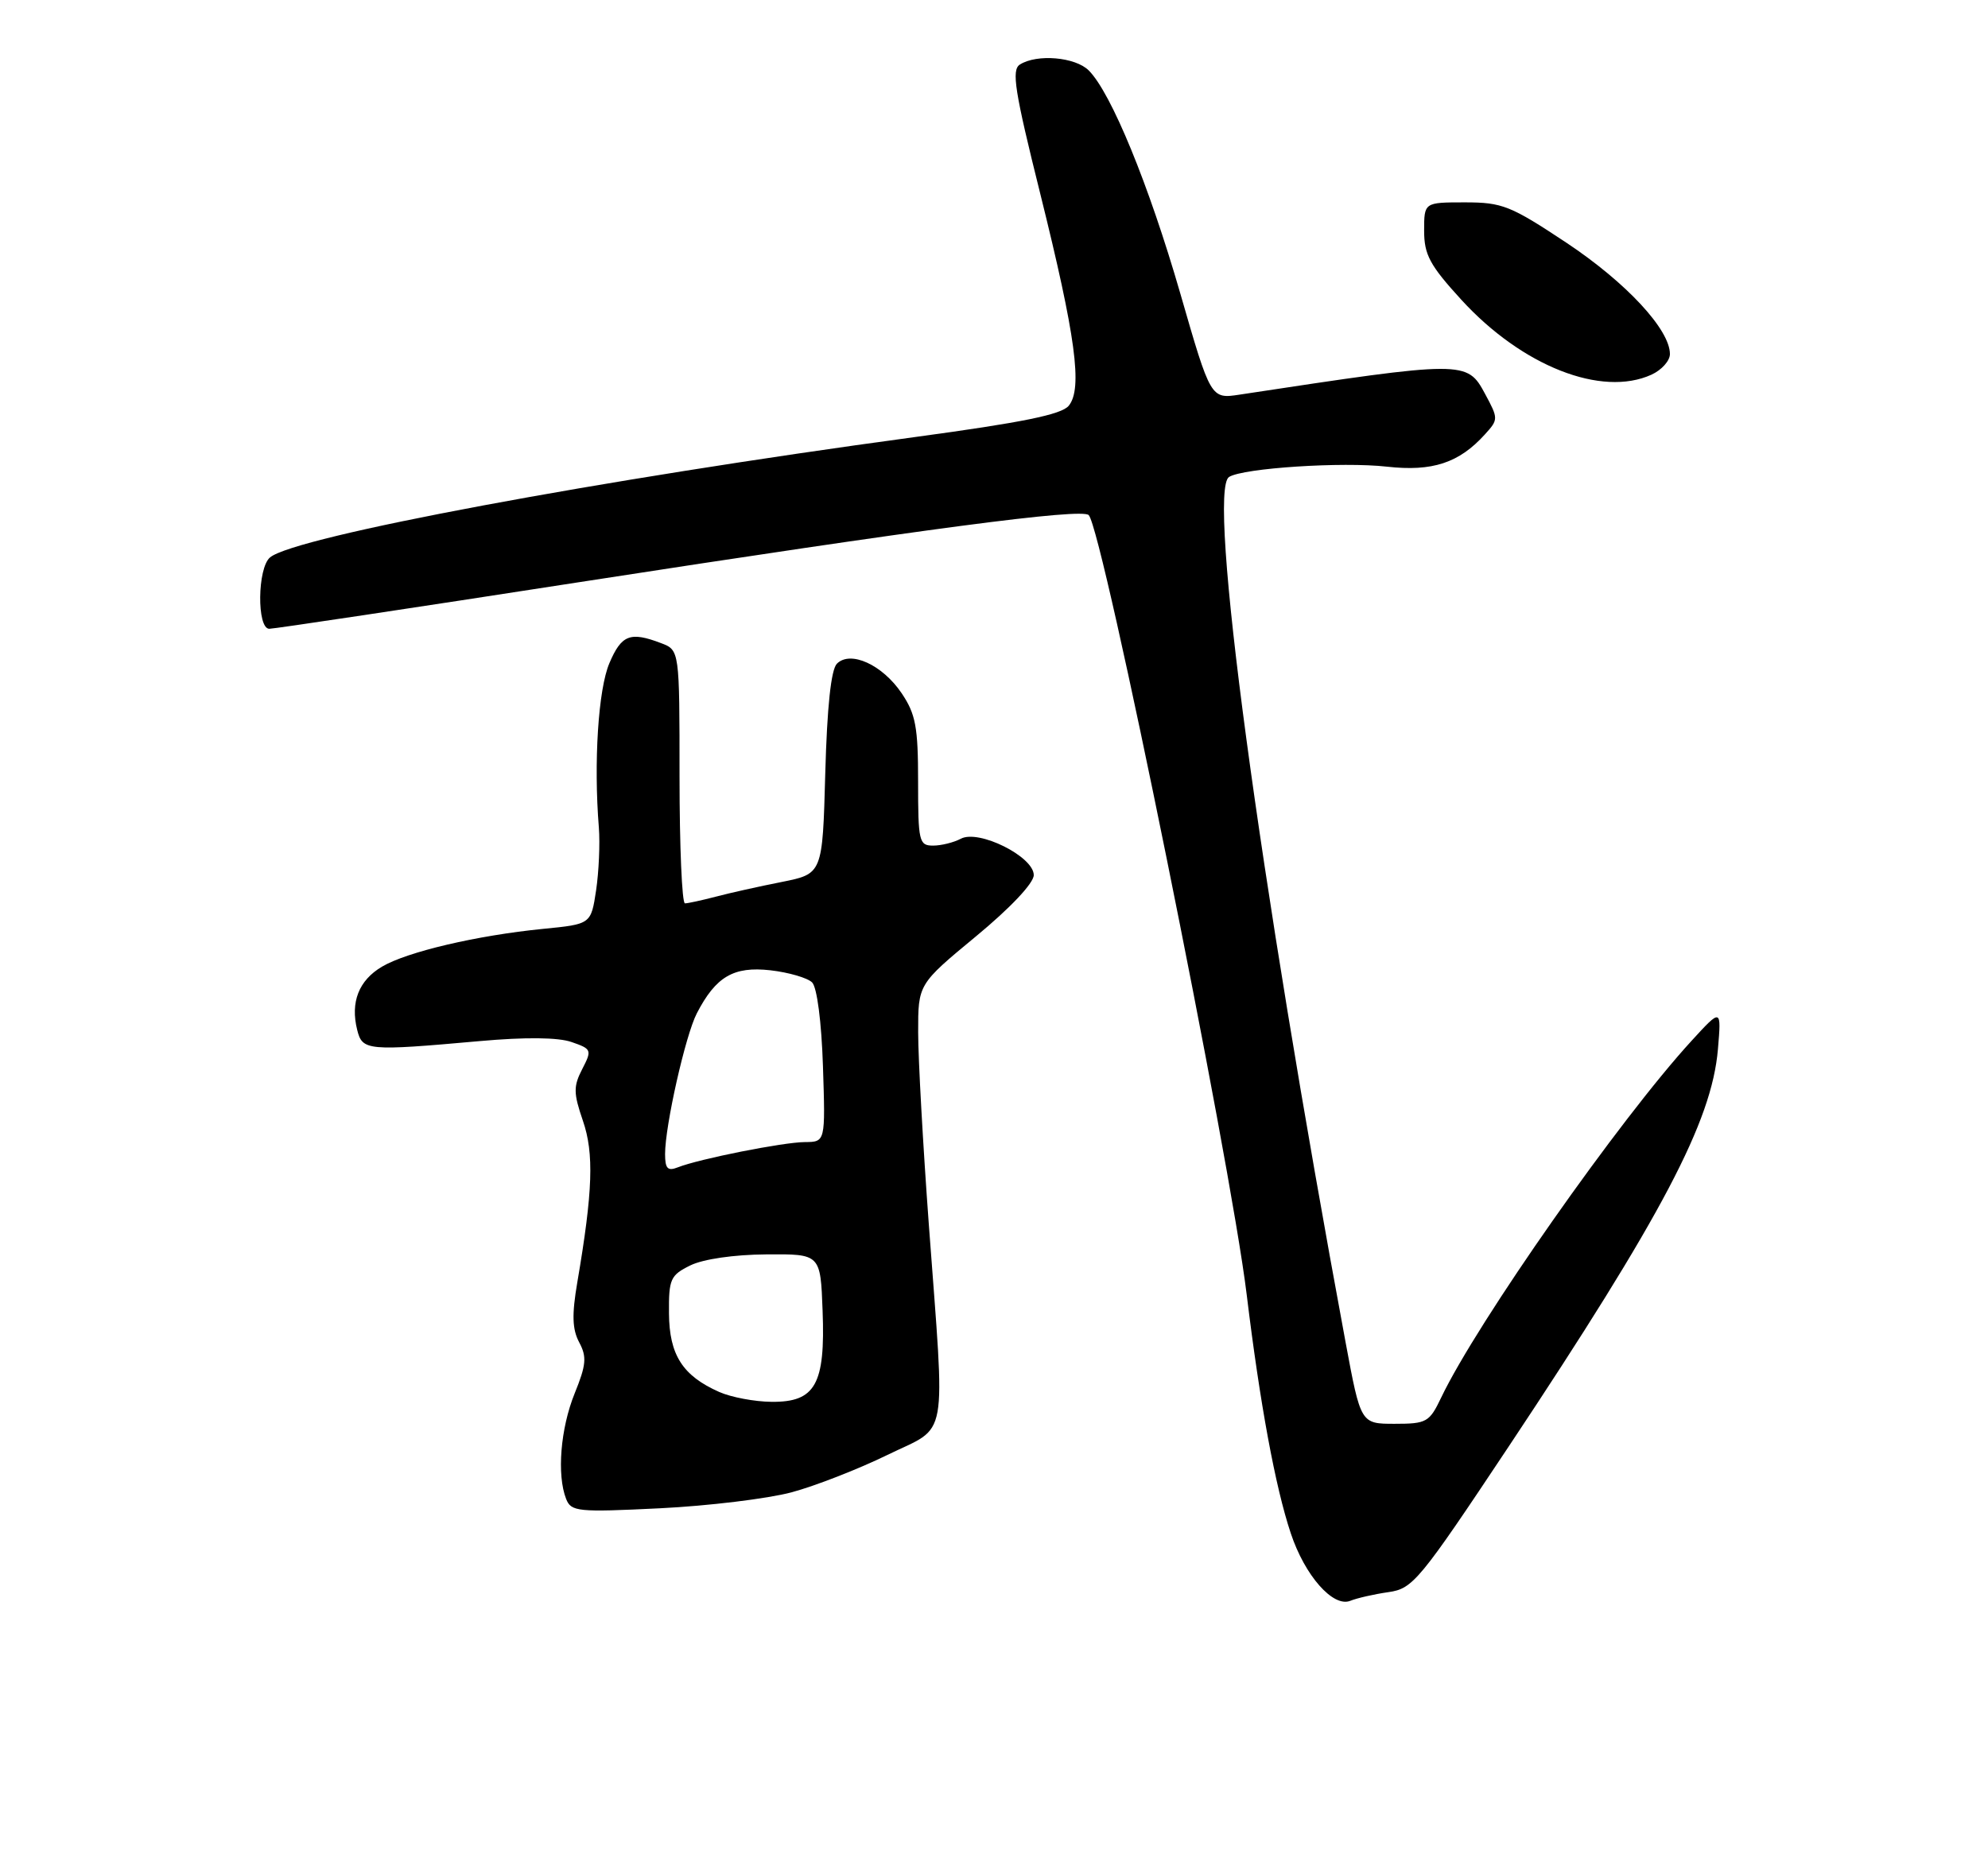 <?xml version="1.0" encoding="UTF-8" standalone="no"?>
<!DOCTYPE svg PUBLIC "-//W3C//DTD SVG 1.1//EN" "http://www.w3.org/Graphics/SVG/1.1/DTD/svg11.dtd" >
<svg xmlns="http://www.w3.org/2000/svg" xmlns:xlink="http://www.w3.org/1999/xlink" version="1.1" viewBox="0 0 275 256">
 <g >
 <path fill="currentColor"
d=" M 192.07 220.29 C 195.45 219.81 196.33 218.74 208.70 200.14 C 229.93 168.20 236.79 155.18 237.64 145.18 C 238.12 139.50 238.12 139.50 234.00 144.00 C 224.04 154.86 204.33 182.96 199.36 193.37 C 197.73 196.78 197.35 197.00 192.93 197.00 C 188.23 197.00 188.23 197.00 186.14 185.75 C 174.08 120.83 166.96 67.88 170.02 65.99 C 172.00 64.76 185.72 63.87 191.87 64.57 C 198.14 65.27 201.83 64.06 205.41 60.10 C 207.28 58.04 207.28 57.93 205.43 54.50 C 202.94 49.87 202.65 49.87 171.49 54.60 C 167.48 55.21 167.48 55.21 163.26 40.57 C 158.92 25.55 153.71 12.85 150.61 9.75 C 148.75 7.89 143.44 7.43 141.08 8.93 C 139.90 9.68 140.35 12.57 143.90 26.81 C 148.81 46.57 149.78 53.76 147.84 56.14 C 146.84 57.36 141.42 58.46 126.50 60.48 C 82.89 66.38 40.84 74.23 37.36 77.12 C 35.60 78.57 35.51 87.00 37.25 87.00 C 37.94 87.00 57.17 84.11 80.00 80.57 C 128.14 73.12 149.62 70.29 150.60 71.27 C 152.54 73.21 170.13 160.03 172.46 179.16 C 174.29 194.22 176.41 205.72 178.55 212.14 C 180.49 218.00 184.41 222.45 186.79 221.49 C 187.73 221.11 190.11 220.57 192.07 220.29 Z  M 109.50 206.48 C 112.80 205.59 118.76 203.26 122.75 201.31 C 131.32 197.12 130.76 200.19 128.49 169.50 C 127.68 158.50 127.01 146.50 127.01 142.84 C 127.00 136.18 127.00 136.18 135.00 129.56 C 139.78 125.61 143.00 122.19 143.00 121.08 C 143.00 118.52 135.38 114.72 132.91 116.05 C 131.93 116.57 130.20 117.00 129.07 117.00 C 127.13 117.00 127.00 116.43 127.00 108.15 C 127.00 100.59 126.67 98.80 124.72 95.91 C 122.06 91.97 117.64 89.96 115.77 91.83 C 114.96 92.64 114.41 97.80 114.16 106.98 C 113.78 120.90 113.78 120.90 108.14 122.03 C 105.04 122.64 100.92 123.56 99.00 124.07 C 97.08 124.57 95.16 124.99 94.75 124.99 C 94.34 125.00 94.00 117.11 94.00 107.48 C 94.00 89.95 94.00 89.95 91.43 88.98 C 87.18 87.36 85.97 87.83 84.30 91.75 C 82.76 95.35 82.11 105.45 82.84 114.50 C 83.01 116.70 82.84 120.61 82.46 123.18 C 81.75 127.87 81.75 127.87 75.13 128.52 C 65.96 129.43 56.33 131.69 52.84 133.75 C 49.63 135.65 48.45 138.66 49.41 142.50 C 50.13 145.38 50.77 145.44 66.34 144.05 C 72.69 143.48 77.22 143.53 79.07 144.18 C 81.85 145.14 81.90 145.29 80.54 147.92 C 79.31 150.31 79.32 151.24 80.63 155.06 C 82.19 159.58 82.01 164.82 79.86 177.42 C 79.09 181.92 79.16 183.92 80.12 185.73 C 81.19 187.73 81.10 188.84 79.49 192.80 C 77.53 197.65 77.01 204.07 78.31 207.39 C 79.00 209.16 79.90 209.25 91.27 208.69 C 98.00 208.36 106.20 207.36 109.50 206.48 Z  M 228.45 51.84 C 229.85 51.20 231.00 49.92 231.00 48.99 C 231.00 45.60 224.96 39.10 216.72 33.61 C 208.96 28.46 207.82 28.00 202.64 28.00 C 197.00 28.00 197.00 28.00 197.00 31.92 C 197.00 35.24 197.78 36.70 202.15 41.48 C 210.54 50.65 221.54 54.99 228.45 51.84 Z  M 99.50 192.60 C 94.43 190.36 92.58 187.47 92.54 181.72 C 92.50 176.96 92.74 176.44 95.50 175.08 C 97.29 174.21 101.53 173.59 106.00 173.56 C 113.50 173.50 113.50 173.50 113.79 181.36 C 114.18 191.55 112.79 194.02 106.73 193.96 C 104.40 193.94 101.15 193.33 99.50 192.60 Z  M 92.00 159.67 C 92.00 155.75 94.82 143.24 96.39 140.21 C 99.02 135.12 101.48 133.68 106.56 134.25 C 109.10 134.54 111.70 135.30 112.34 135.93 C 113.02 136.62 113.64 141.38 113.84 147.55 C 114.18 158.00 114.18 158.00 111.34 158.02 C 108.33 158.04 96.70 160.35 93.75 161.52 C 92.36 162.07 92.00 161.69 92.00 159.67 Z "/>
</g>
</svg>